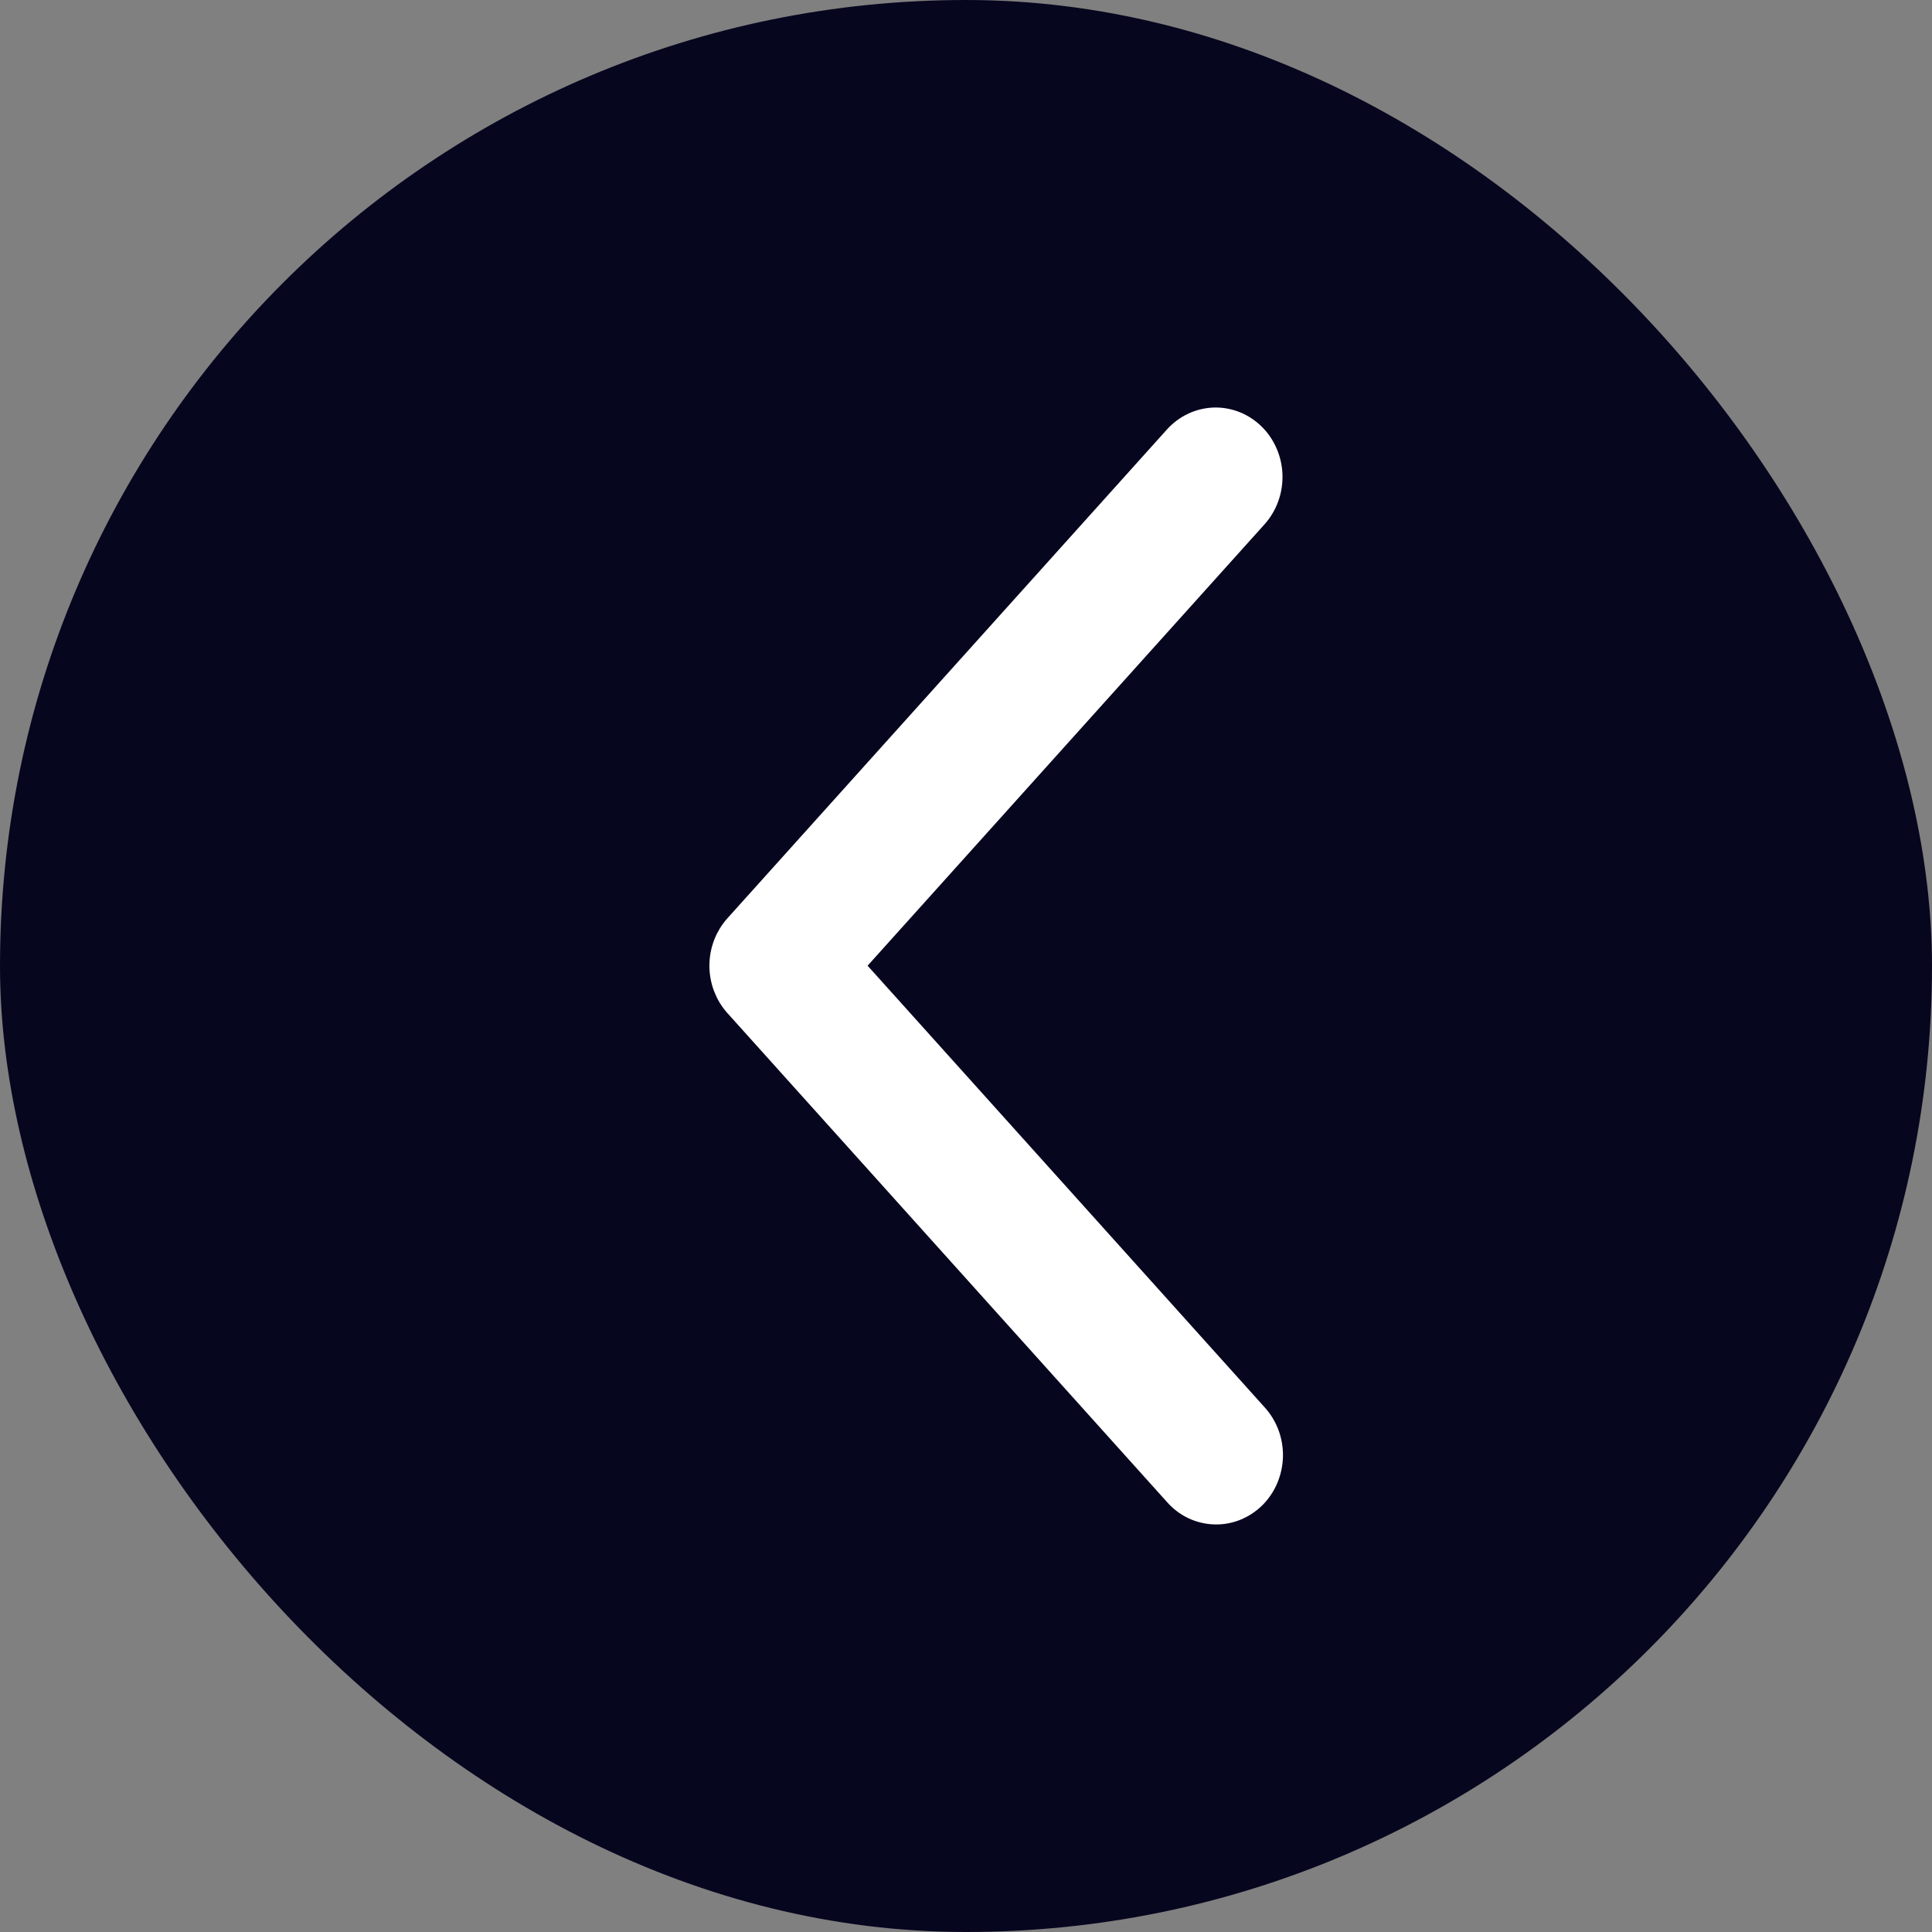 <svg width="32" height="32" viewBox="0 0 32 32" fill="none" xmlns="http://www.w3.org/2000/svg">
<rect x="0" y="0" width="32" height="32" fill="#808080" stroke="none"/>
<rect width="32" height="32" rx="16" fill="#07061F"/>
<path d="M20.758 8.518C20.835 8.432 20.896 8.331 20.936 8.22C20.976 8.11 20.995 7.992 20.992 7.874C20.989 7.756 20.963 7.64 20.917 7.532C20.871 7.424 20.806 7.327 20.724 7.246C20.642 7.165 20.546 7.101 20.441 7.059C20.336 7.017 20.224 6.997 20.111 7C19.999 7.004 19.888 7.03 19.785 7.079C19.683 7.127 19.59 7.196 19.513 7.282L12.234 15.377C12.084 15.544 12 15.765 12 15.995C12 16.225 12.084 16.446 12.234 16.613L19.513 24.709C19.59 24.797 19.682 24.868 19.785 24.918C19.888 24.967 20 24.995 20.113 24.999C20.227 25.004 20.34 24.984 20.446 24.942C20.552 24.9 20.649 24.836 20.732 24.755C20.814 24.673 20.88 24.575 20.926 24.466C20.972 24.357 20.997 24.239 21 24.12C21.002 24.001 20.982 23.883 20.941 23.772C20.899 23.661 20.837 23.56 20.758 23.474L14.034 15.995L20.758 8.518Z" fill="white" stroke="white" stroke-width="0.5"/>
</svg>

